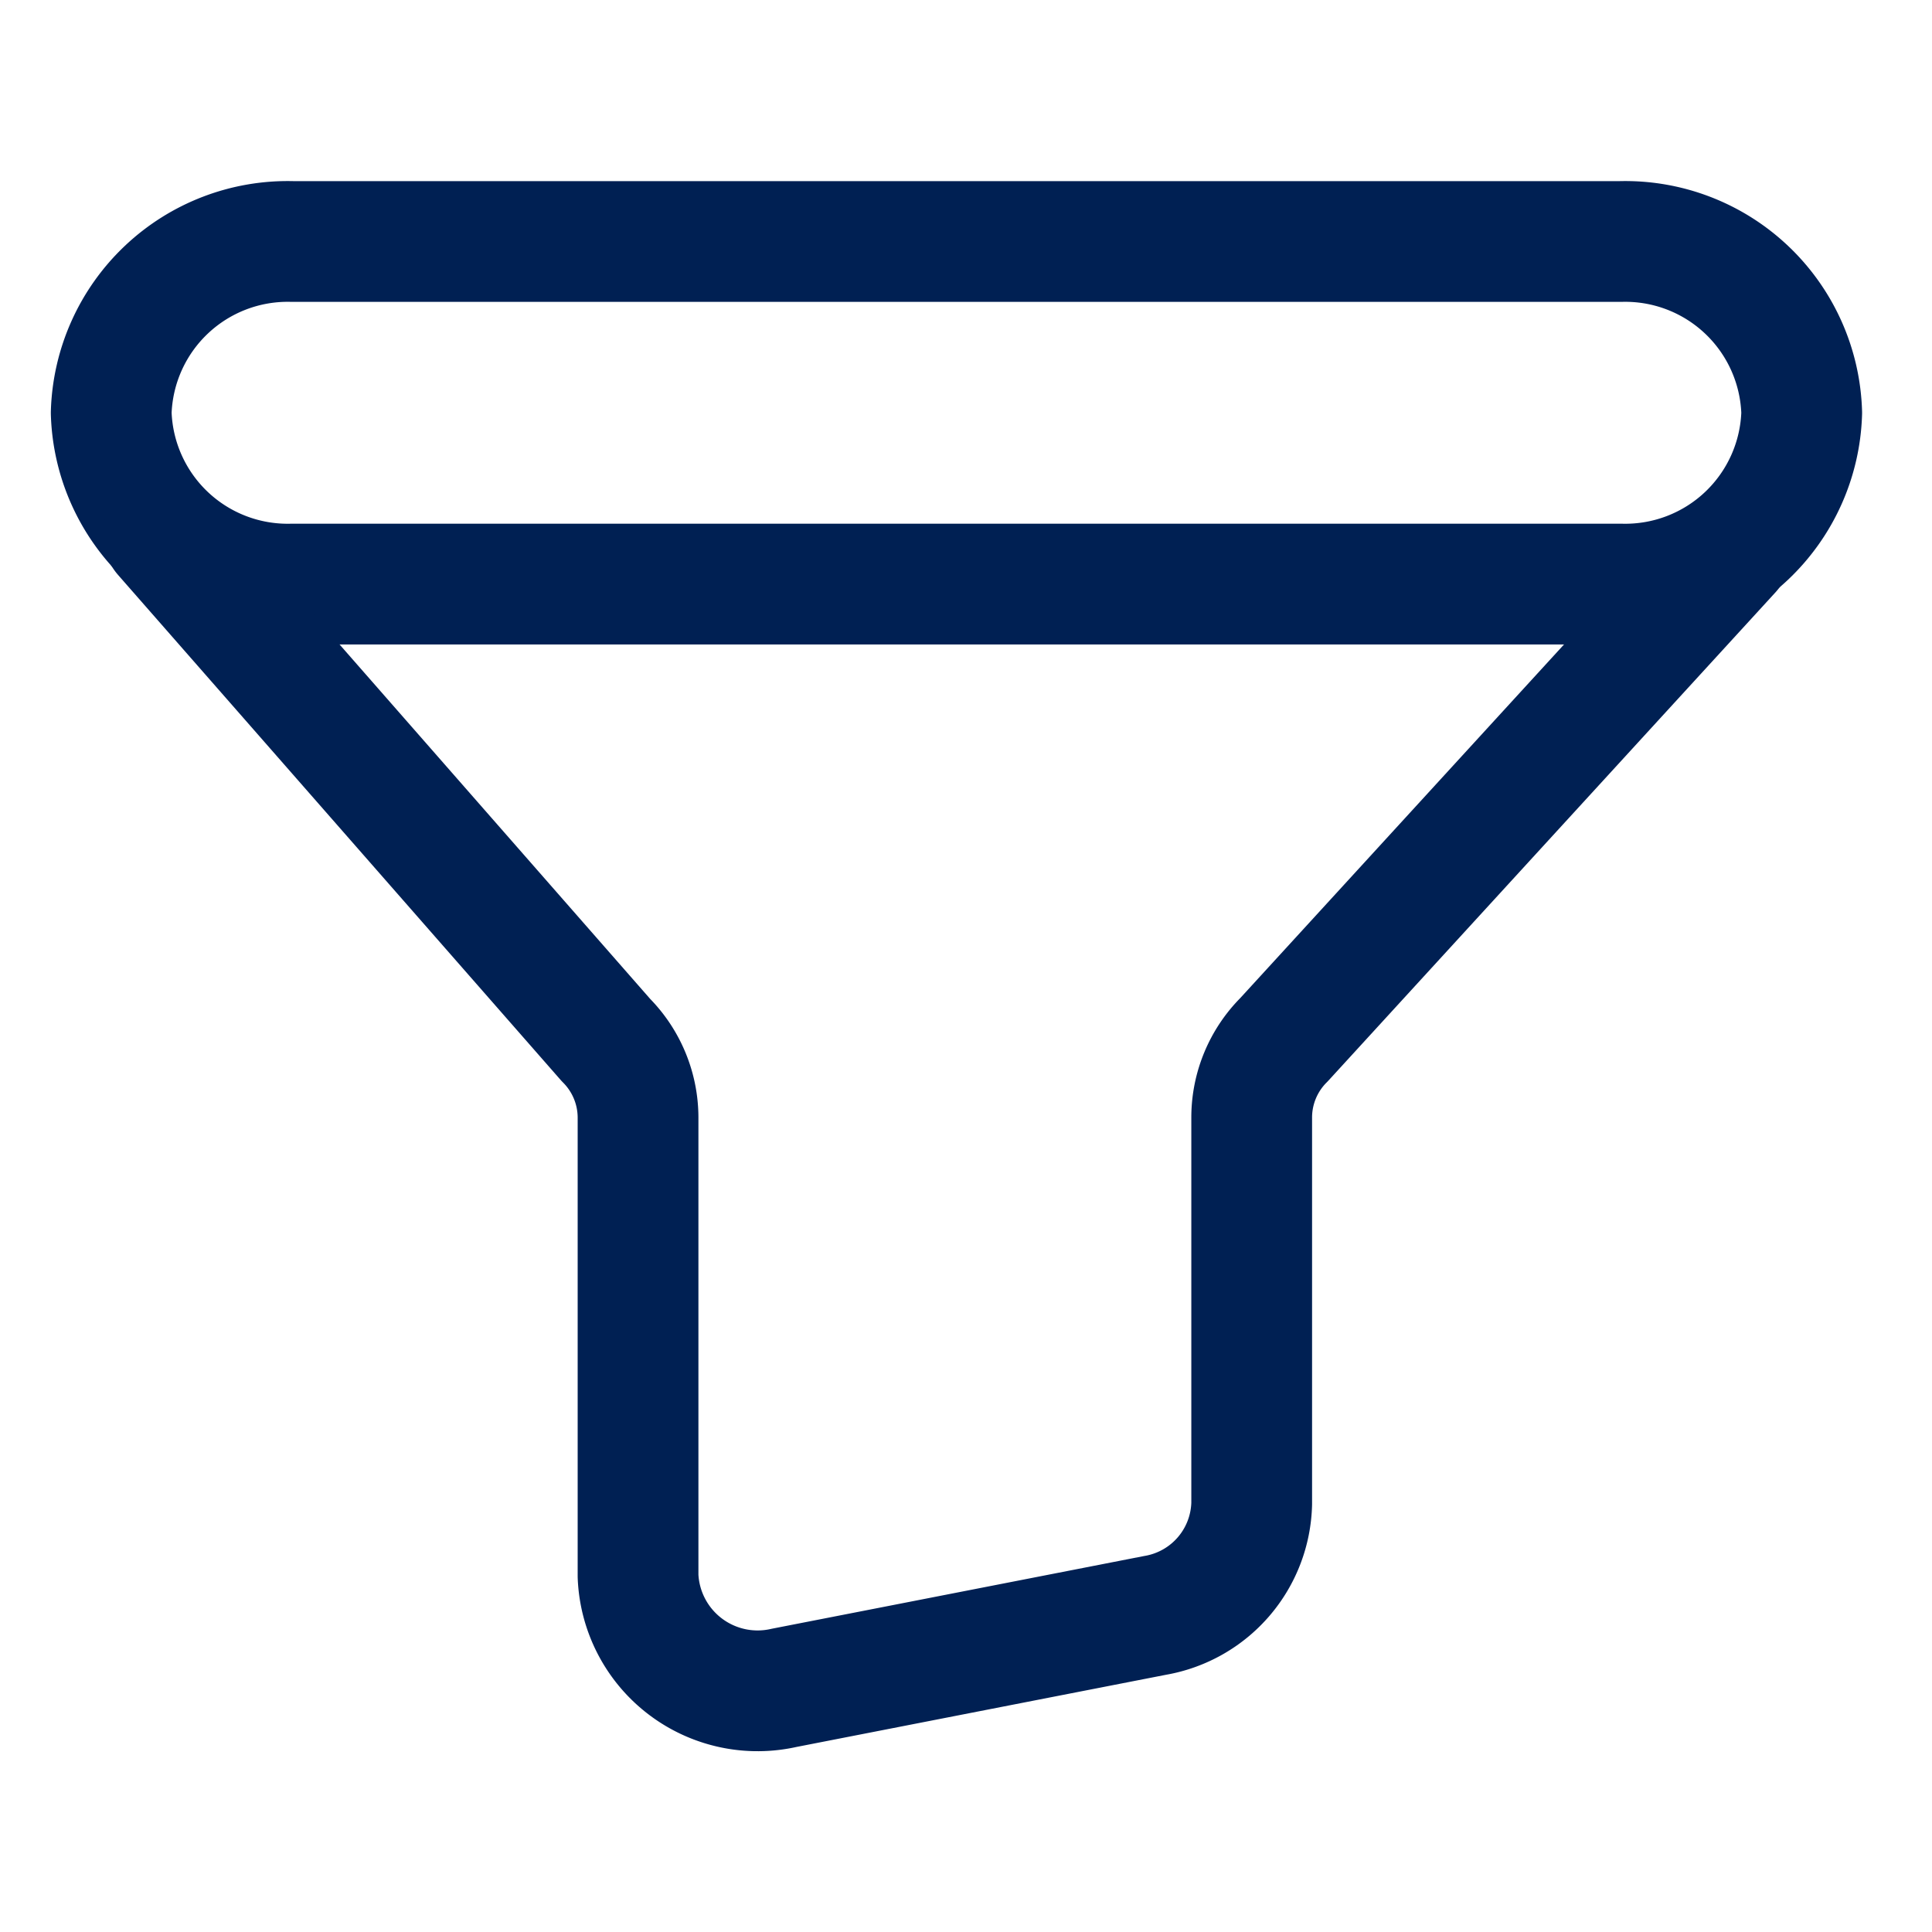 <svg xmlns="http://www.w3.org/2000/svg" width="16" height="16" viewBox="0 0 16 16">
    <path data-name="사각형 447" style="fill:#fff" d="M0 0h16v16H0z"/>
    <g data-name="그룹 339">
        <path data-name="패스 160" d="M13 3.337H2A1.462 1.462 0 0 1 .5 1.919 1.462 1.462 0 0 1 2 .5h11a1.462 1.462 0 0 1 1.5 1.419A1.462 1.462 0 0 1 13 3.337z" transform="translate(.421 1.5)" style="fill:none;stroke:#002053;stroke-linecap:round;stroke-linejoin:round"/>
        <path data-name="패스 161" d="M.956 2.7 4.62 6.881a.912.912 0 0 1 .266.639v3.8a.991.991 0 0 0 1.21.926l3.072-.6a.963.963 0 0 0 .8-.926v-3.2a.91.91 0 0 1 .267-.641l3.7-4.041" transform="translate(.398 1.732)" style="fill:none;stroke:#002053;stroke-linecap:round;stroke-linejoin:round"/>
    </g>
</svg>
